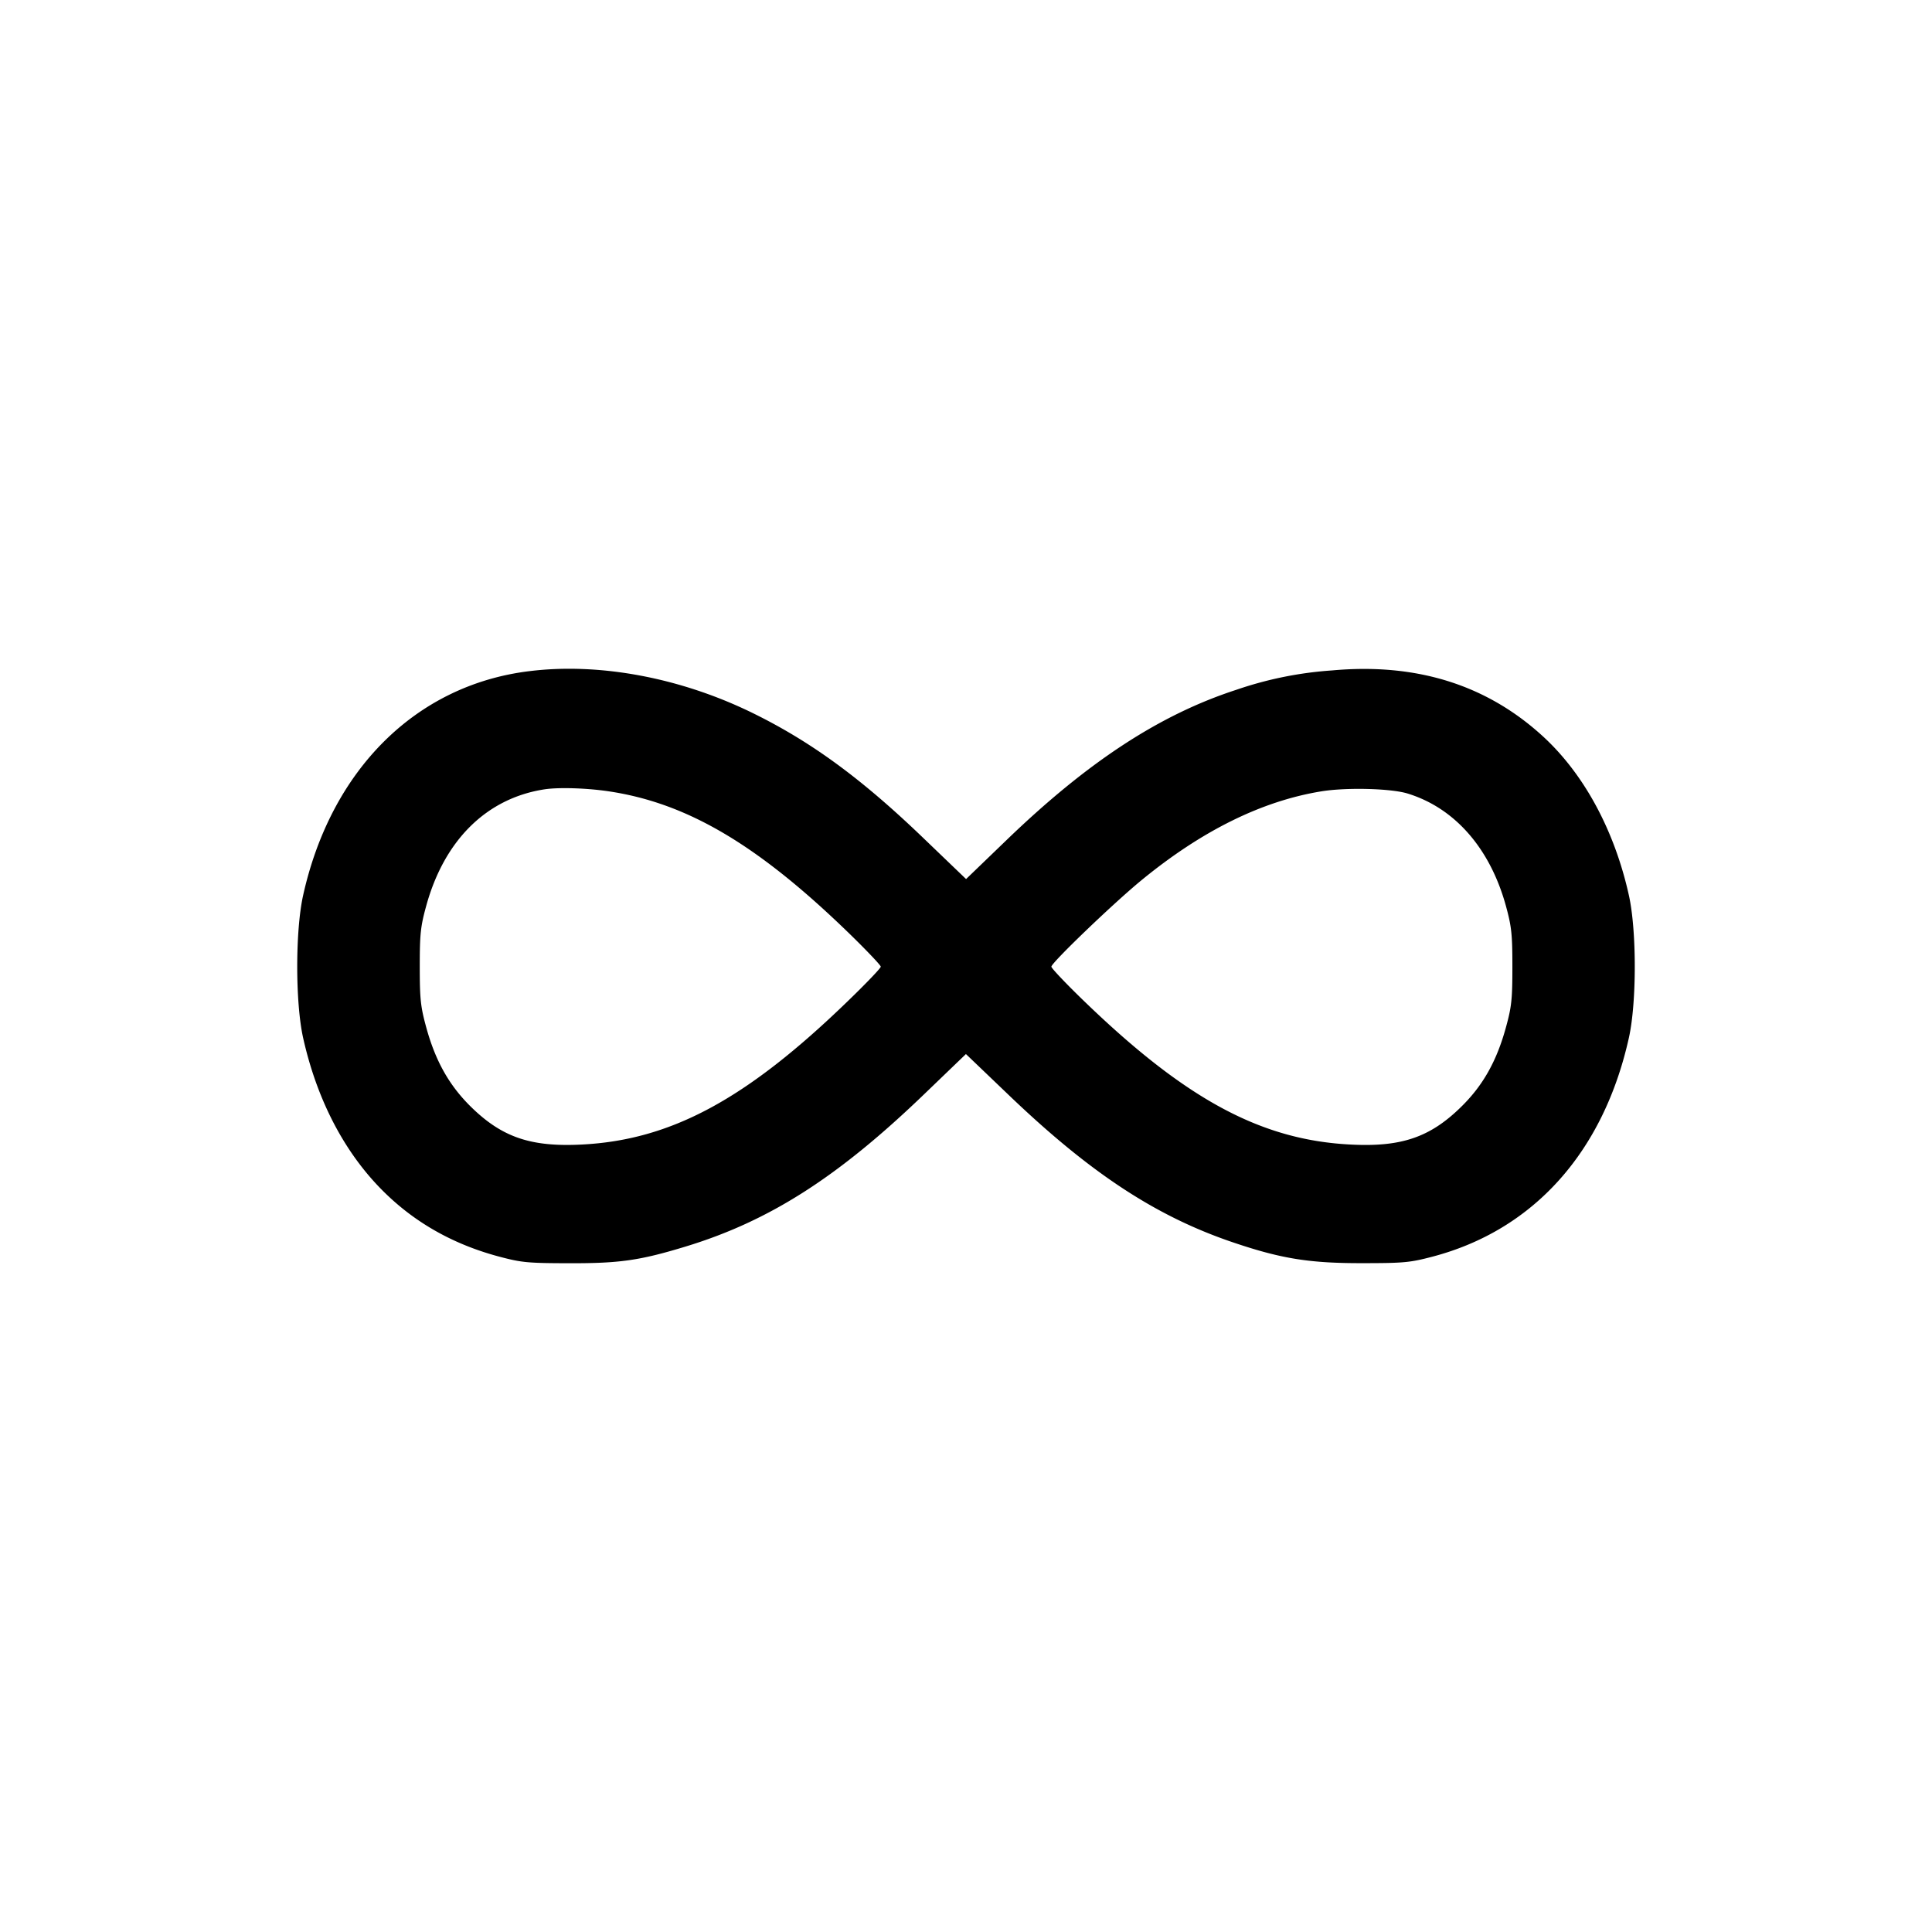 <svg xmlns="http://www.w3.org/2000/svg" width="26" height="26" fill="currentColor" class="sym sym-infinity-solid" viewBox="0 0 26 26">
  <path fill-rule="evenodd" d="M7.116 9.033c-1.52.189-2.663 1.326-3.038 3.022-.104.474-.104 1.431 0 1.906.197.888.602 1.635 1.174 2.16q.615.567 1.481.794c.288.076.375.084.924.085.683.002.953-.037 1.568-.224 1.13-.344 2.055-.935 3.225-2.063l.549-.528.583.558c1.104 1.056 1.988 1.634 3.034 1.984.639.215 1.019.274 1.727.272.552 0 .636-.009.933-.087 1.364-.358 2.305-1.41 2.646-2.951.104-.475.104-1.432 0-1.907-.194-.88-.607-1.642-1.164-2.15q-1.134-1.035-2.828-.882a5 5 0 0 0-1.295.262c-1.027.334-1.994.966-3.086 2.018l-.548.528-.55-.528c-.845-.815-1.524-1.314-2.315-1.703-.975-.479-2.07-.685-3.019-.566m1.066 1.615c1.069.157 2.027.726 3.27 1.938.22.215.4.405.4.423 0 .02-.201.23-.45.47-1.364 1.32-2.378 1.865-3.58 1.924-.678.034-1.064-.098-1.477-.5-.3-.292-.487-.625-.612-1.085-.074-.272-.085-.376-.085-.81 0-.433.01-.537.085-.81.243-.892.815-1.457 1.597-1.576.189-.028.56-.017.852.026m10.76.031c.638.196 1.113.742 1.325 1.52.074.272.085.376.085.81s-.01.537-.085.81c-.125.46-.312.793-.612 1.084-.413.403-.8.535-1.476.5-1.201-.059-2.212-.6-3.581-1.921-.249-.24-.45-.452-.45-.473 0-.052.832-.851 1.212-1.163q1.221-1.002 2.425-1.197c.337-.054.932-.039 1.157.03"/>
</svg>